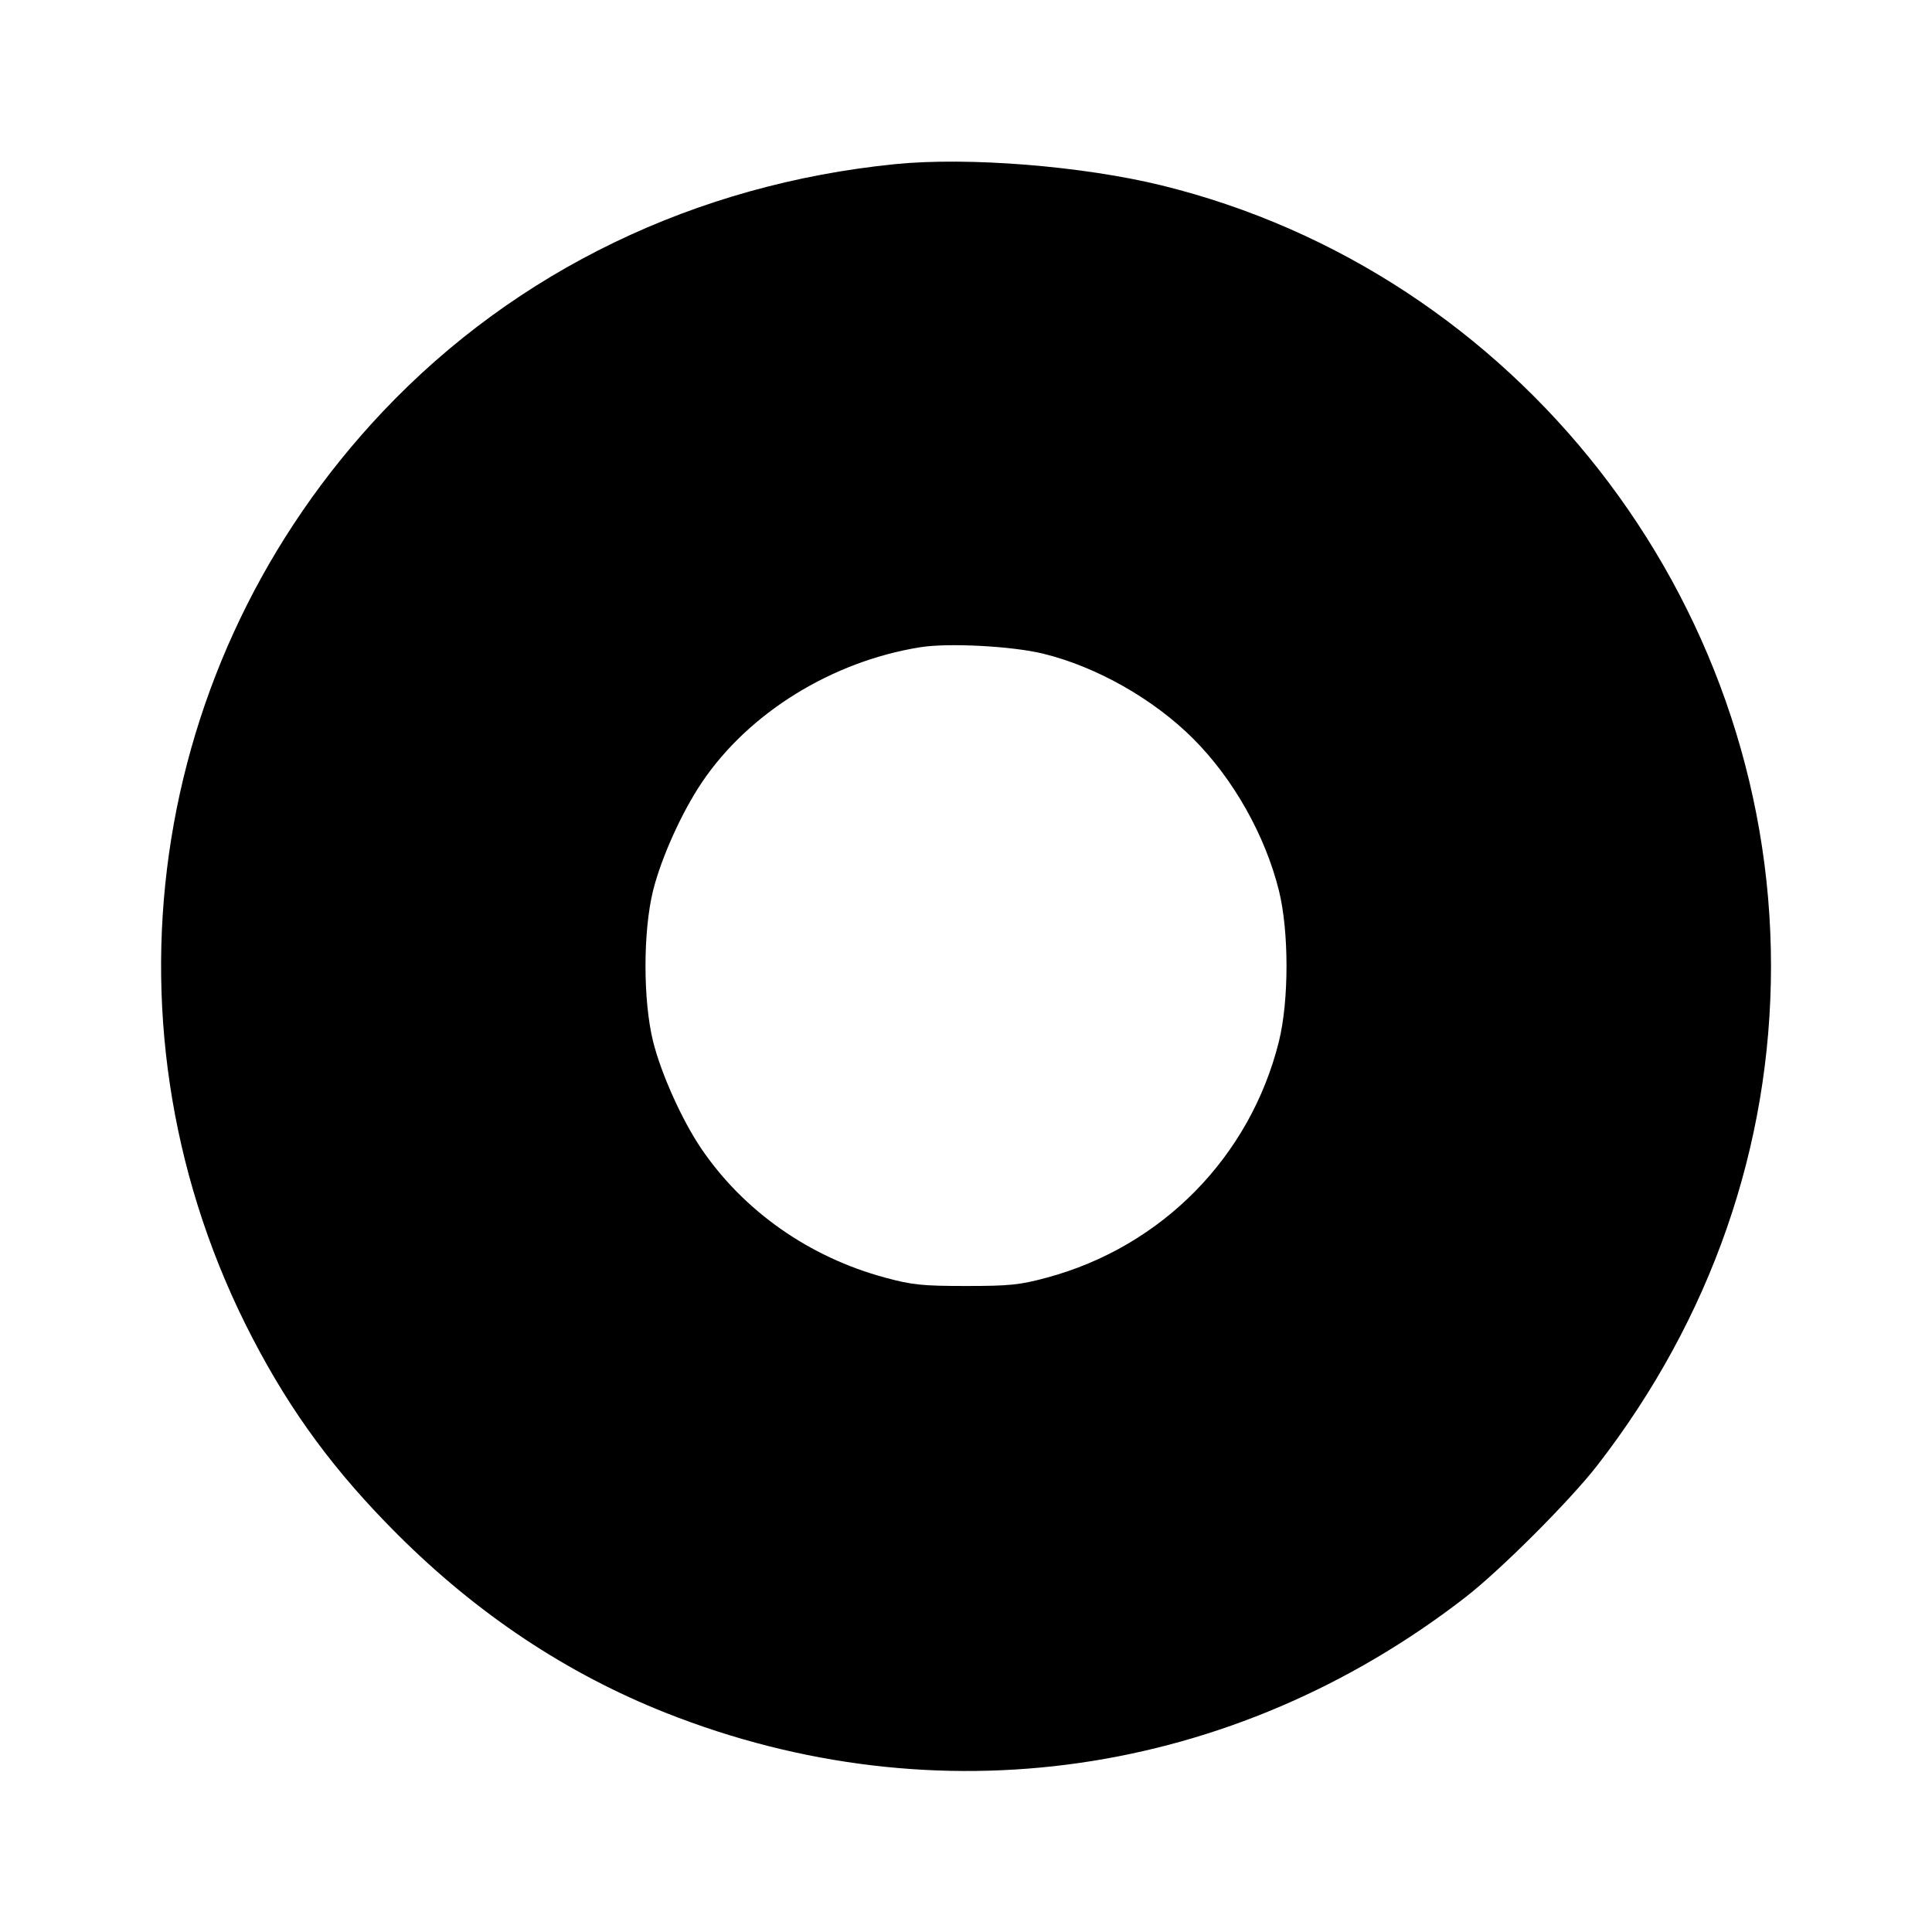 <svg viewBox="0 0 24 24" xmlns="http://www.w3.org/2000/svg"><path d="M11.120 2.039 C 8.641 2.287,6.414 3.362,4.761 5.107 C 1.806 8.228,1.158 12.819,3.137 16.623 C 3.620 17.552,4.164 18.288,4.938 19.061 C 5.930 20.051,7.038 20.789,8.272 21.278 C 11.634 22.610,15.313 22.080,18.200 19.845 C 18.637 19.507,19.507 18.637,19.845 18.200 C 21.256 16.378,22.000 14.236,22.000 12.000 C 22.000 7.432,18.842 3.387,14.430 2.303 C 13.446 2.062,12.028 1.948,11.120 2.039 M12.958 8.120 C 13.621 8.282,14.329 8.683,14.823 9.177 C 15.321 9.675,15.716 10.376,15.887 11.062 C 16.013 11.571,16.013 12.429,15.887 12.938 C 15.531 14.369,14.434 15.486,13.005 15.871 C 12.669 15.962,12.542 15.975,12.000 15.975 C 11.458 15.975,11.331 15.962,10.995 15.871 C 10.054 15.617,9.240 15.046,8.712 14.269 C 8.471 13.913,8.214 13.341,8.113 12.938 C 7.987 12.429,7.987 11.571,8.113 11.062 C 8.215 10.654,8.470 10.088,8.722 9.715 C 9.304 8.853,10.337 8.215,11.433 8.040 C 11.783 7.984,12.572 8.026,12.958 8.120 " stroke="none" fill-rule="evenodd" fill="black"></path></svg>